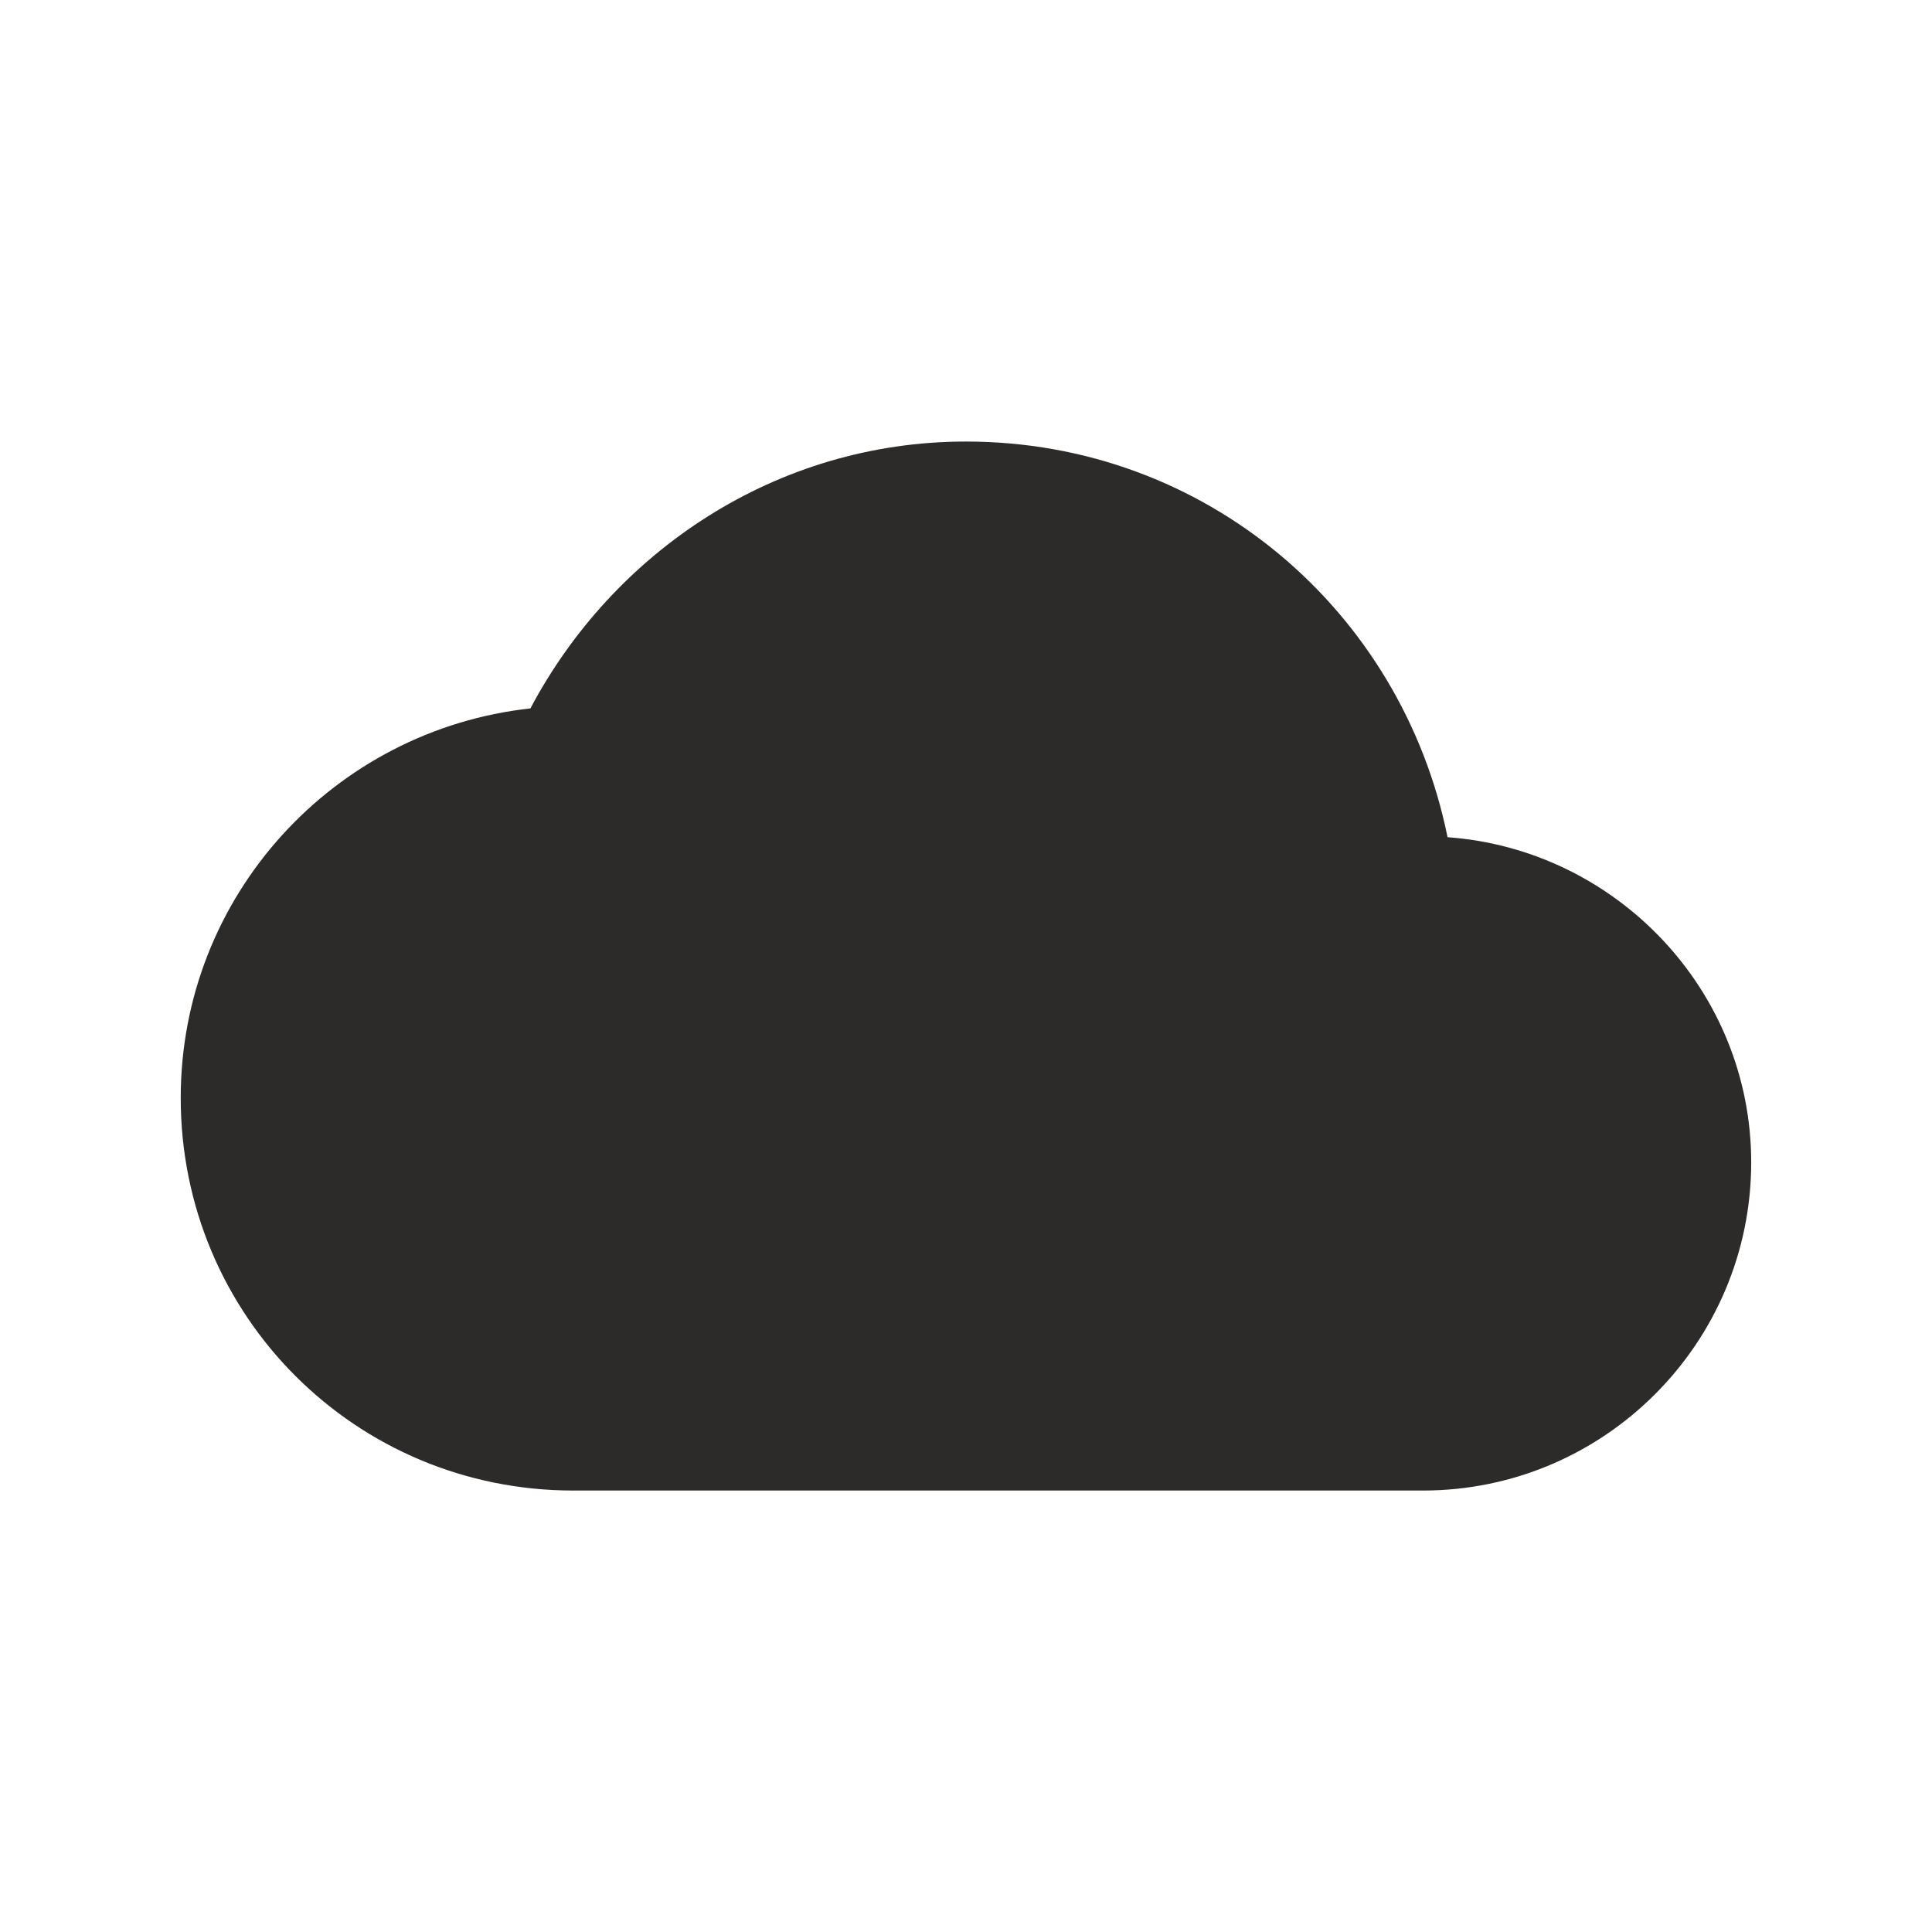 <!-- Generated by IcoMoon.io -->
<svg version="1.1" xmlns="http://www.w3.org/2000/svg" width="24" height="24" viewBox="0 0 24 24">
<title>cloud</title>
<path fill="#2d2a2a" d="M17.982 10.4c2.096 0.152 3.772 1.905 3.772 4.039 0 2.248-1.829 4.077-4.077 4.077h-10.555c-2.705 0-4.877-2.172-4.877-4.877 0-2.515 1.905-4.572 4.344-4.839 1.029-1.943 3.048-3.315 5.411-3.315 2.972 0 5.411 2.096 5.982 4.915z"></path>
</svg>
